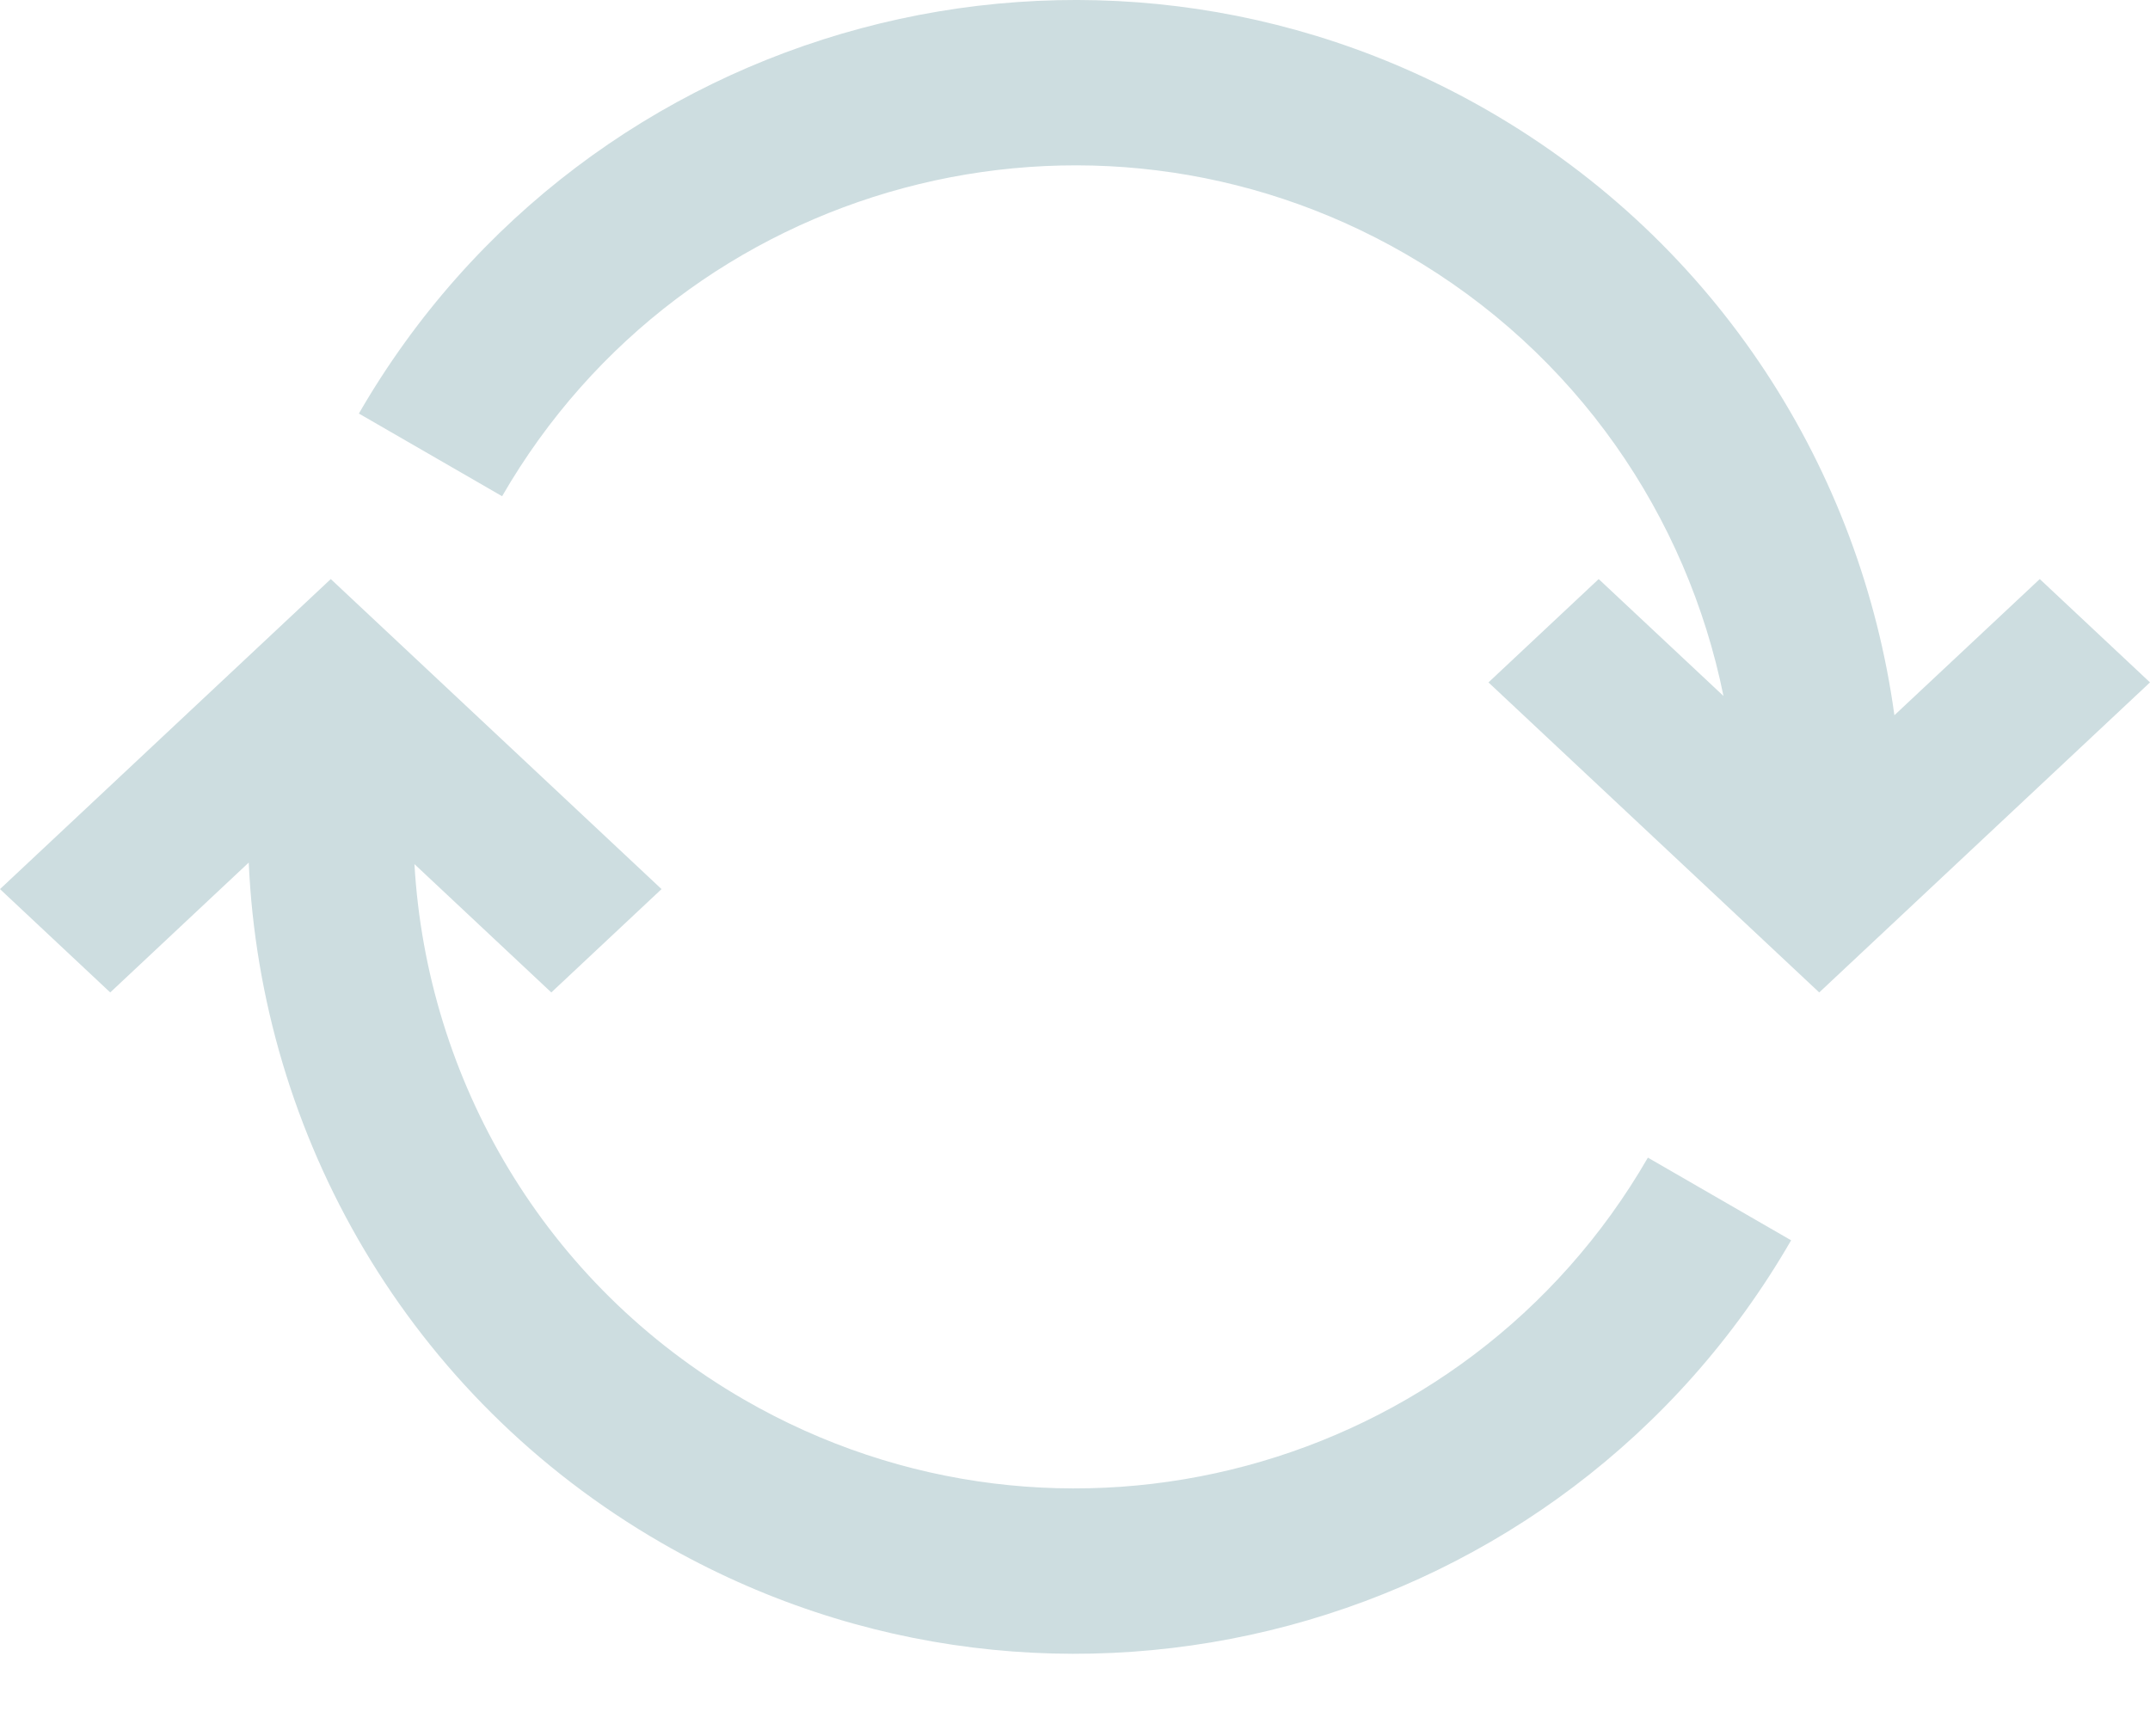 <svg width="26" height="21" viewBox="0 0 26 21" fill="none" xmlns="http://www.w3.org/2000/svg">
<path d="M6.072 6.002C8.281 2.175 13.174 0.864 17 3.073C19.069 4.268 20.402 6.247 20.842 8.418L19.333 7.004L18 8.254L22 12.004L26 8.254L24.667 7.004L22.909 8.651C22.504 5.694 20.785 2.949 18 1.341C13.217 -1.42 7.101 0.219 4.34 5.002L6.072 6.002Z" fill="#CDDDE0"/>
<path d="M19.928 14.002C17.719 17.828 12.826 19.139 9 16.93C6.576 15.53 5.161 13.053 5.012 10.452L6.667 12.004L8 10.754L4 7.004L0 10.754L1.333 12.004L3.008 10.433C3.154 13.732 4.929 16.889 8 18.662C12.783 21.423 18.899 19.785 21.66 15.002L19.928 14.002Z" fill="#CDDDE0"/>
</svg>
